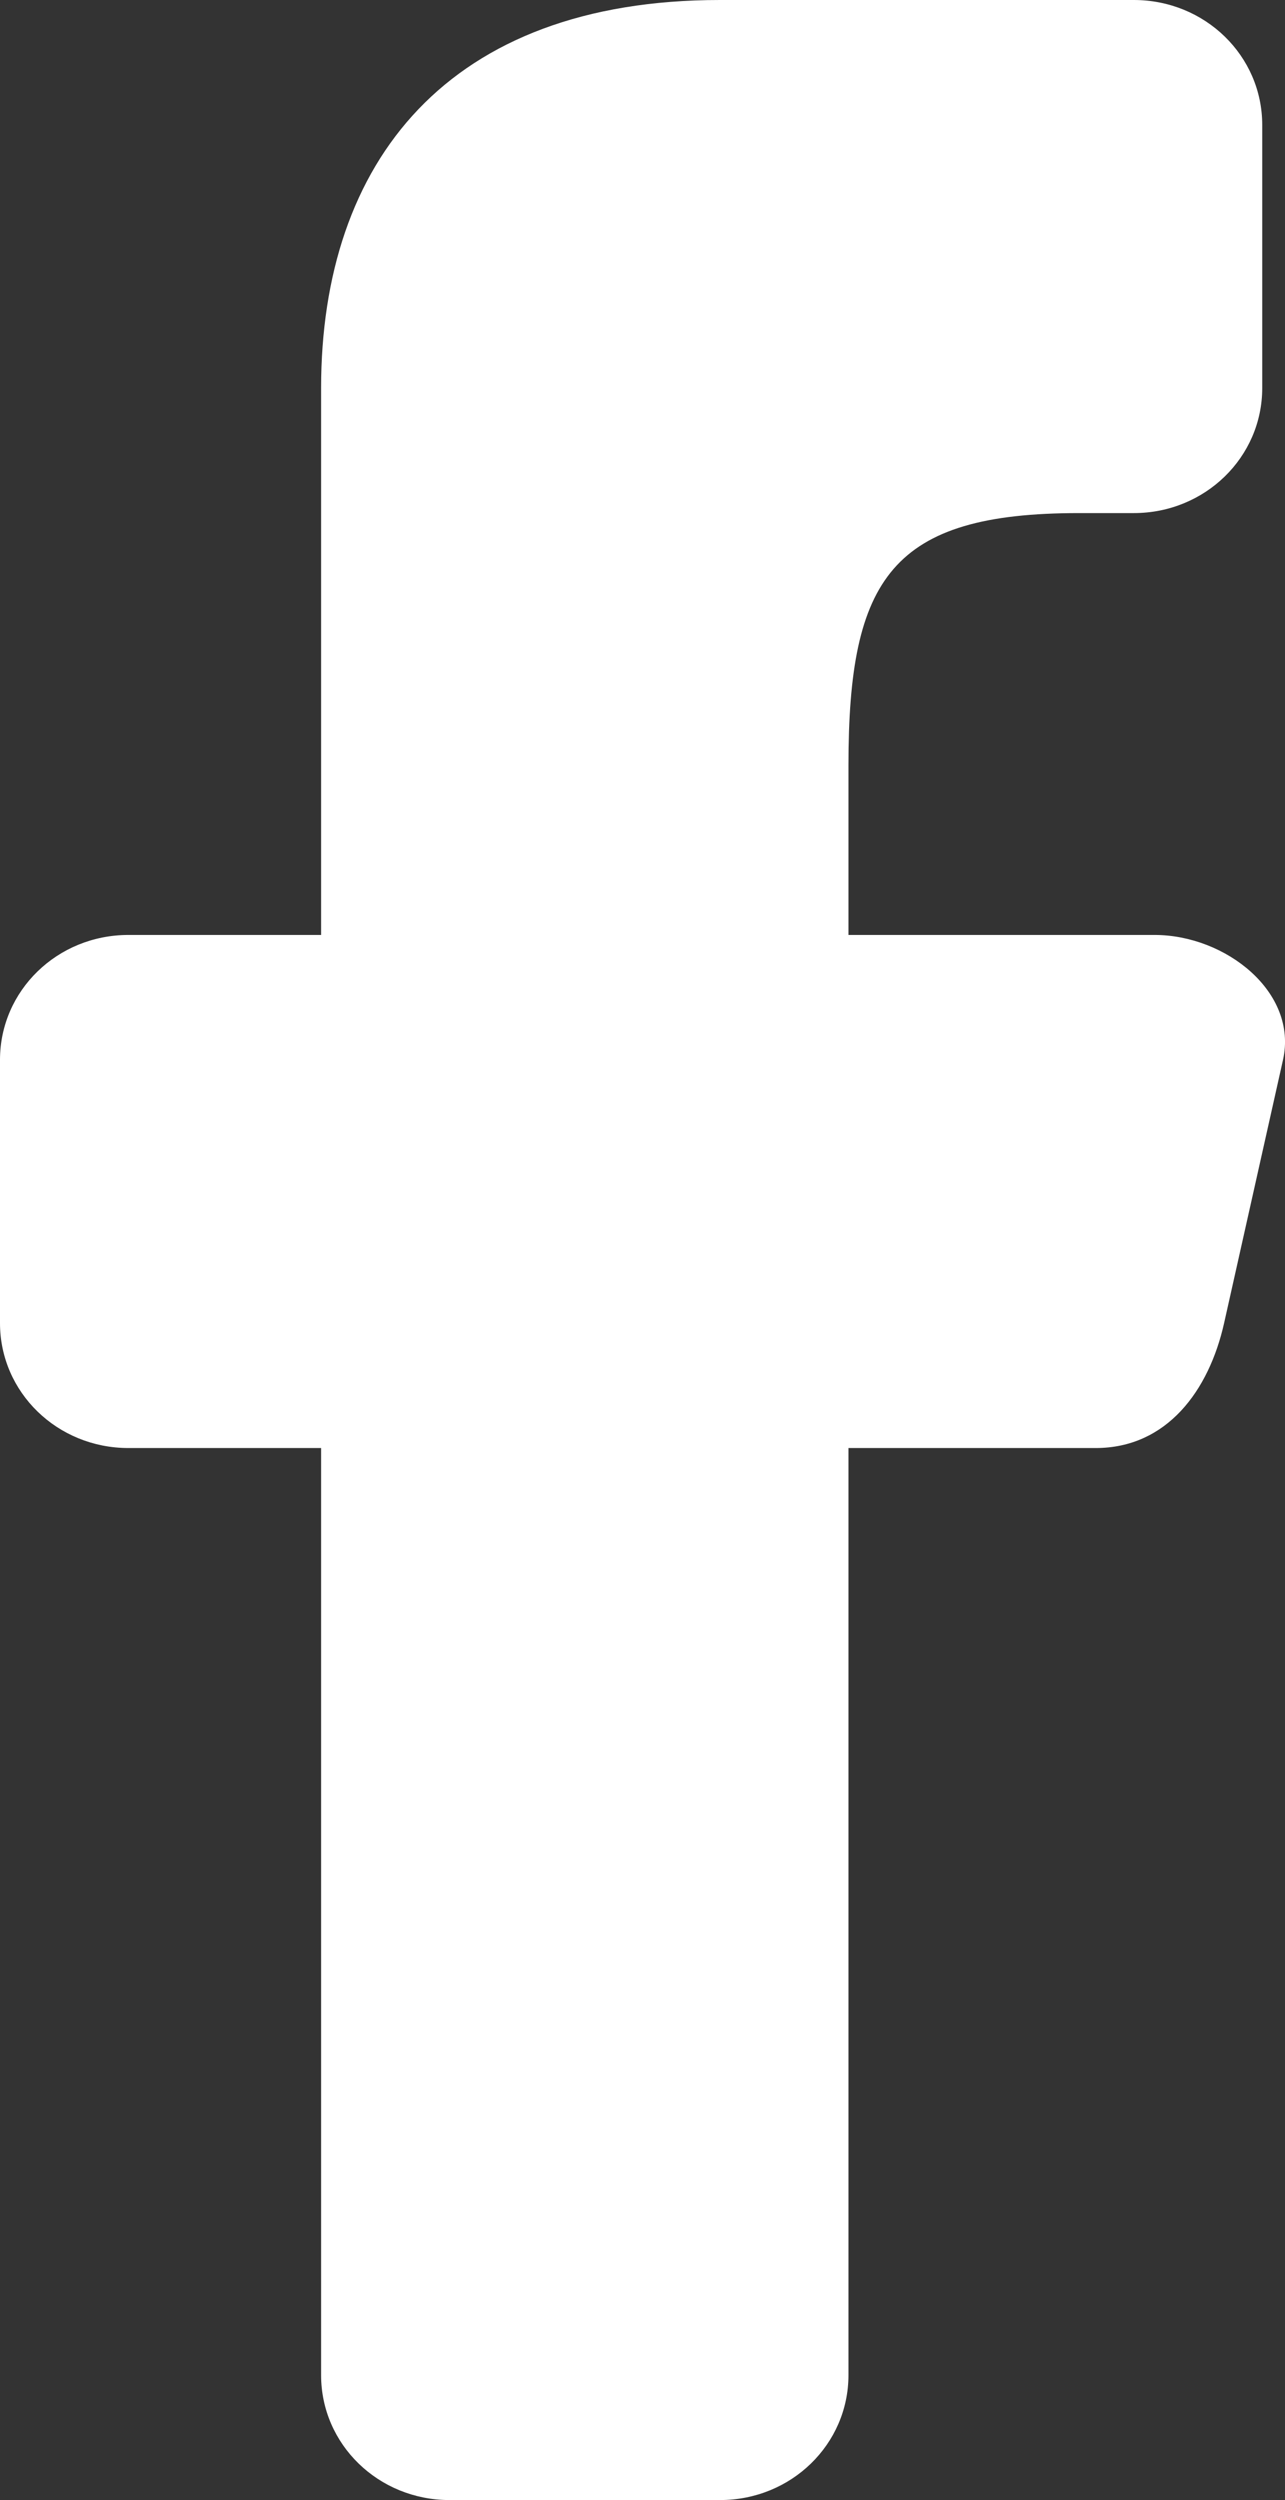 <svg width="18" height="35" viewBox="0 0 18 35" fill="none" xmlns="http://www.w3.org/2000/svg">
<rect x="0" y="0" width="18" height="35" fill="#333333" stroke="none"/>
<path d="M10.086 0C6.273 0 4.498 2.264 4.498 5.433V13.089H1.799C0.802 13.089 0 13.869 0 14.838V18.523C0 19.492 0.802 20.272 1.799 20.272H4.498V33.251C4.498 34.22 5.3 35 6.297 35H10.086C11.083 35 11.885 34.22 11.885 33.251V20.272H15.348C16.345 20.272 16.935 19.469 17.147 18.523L17.972 14.838C18.184 13.891 17.169 13.089 16.173 13.089H11.885V10.713C11.885 8.094 12.492 7.183 15.114 7.183H15.882C16.879 7.183 17.681 6.402 17.681 5.433V1.749C17.681 0.78 16.879 0 15.882 0H10.086Z" fill="white"/>
</svg>

